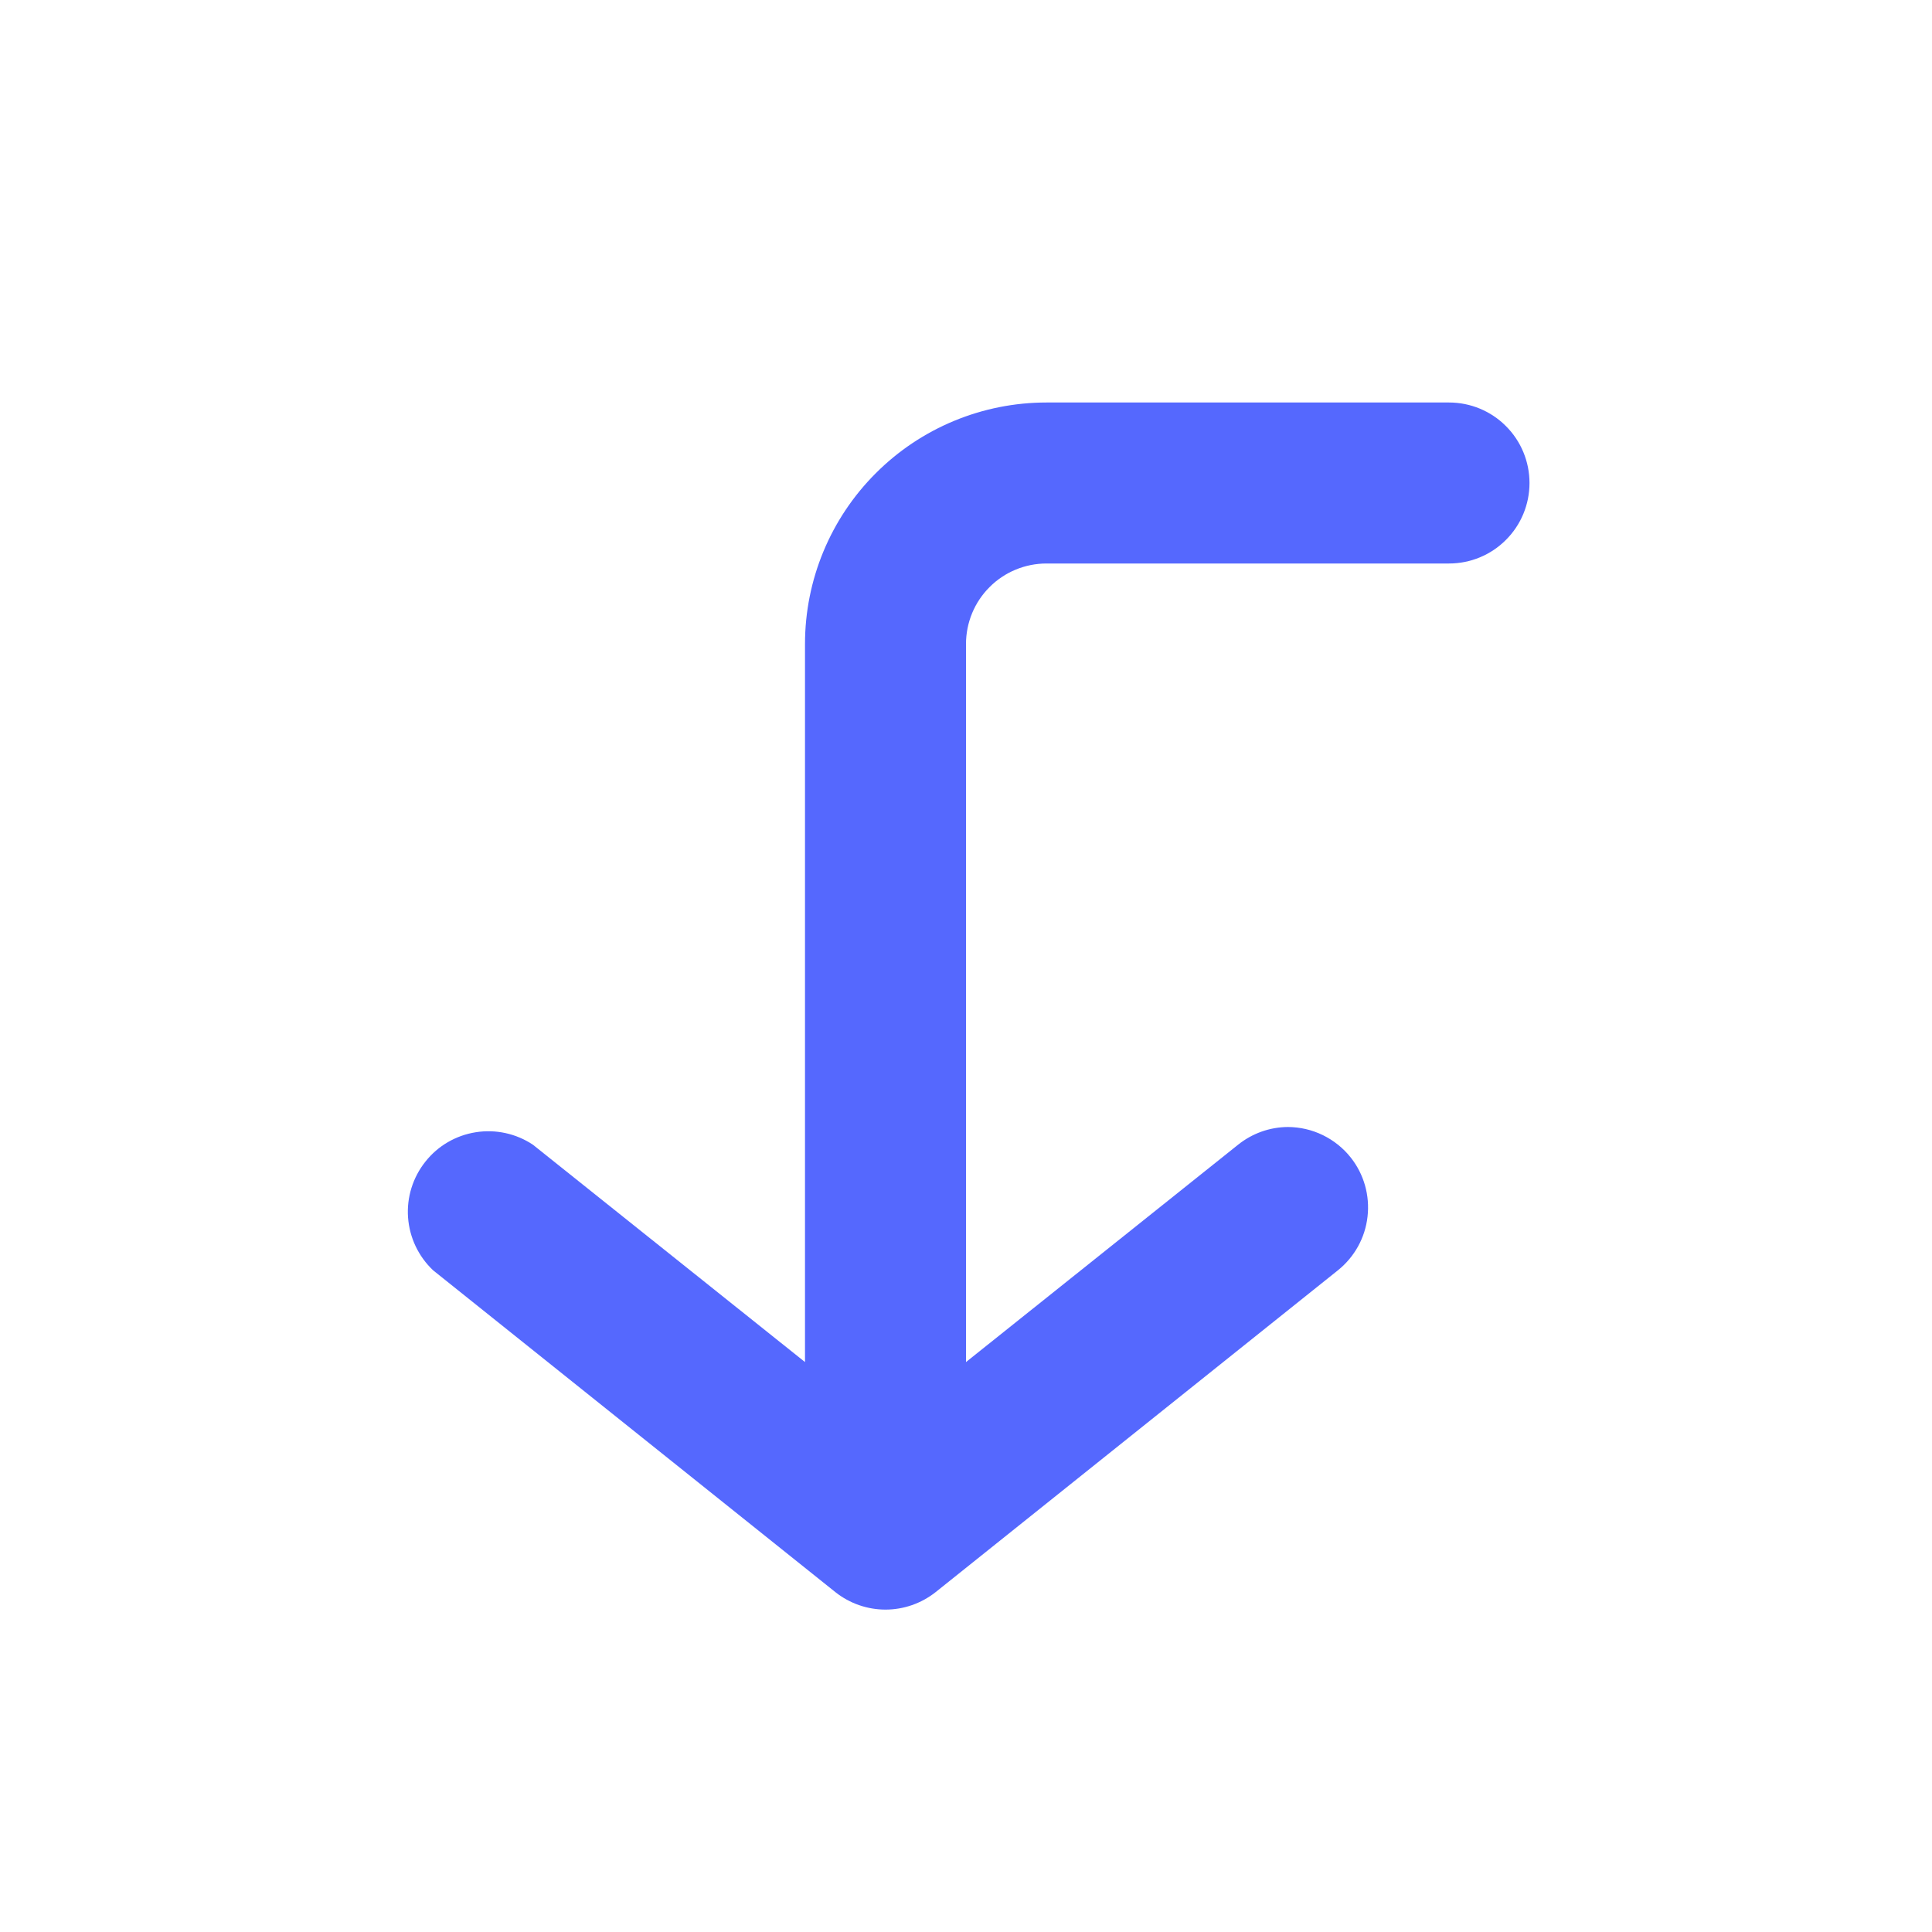 <svg width="24" height="24" viewBox="0 0 24 24" fill="none" xmlns="http://www.w3.org/2000/svg">
<path d="M18 7L13 7C12.735 7 12.48 7.105 12.293 7.293C12.105 7.48 12 7.735 12 8L12 16.92L15.38 14.22C15.556 14.079 15.774 14.001 16 14C16.15 14.001 16.298 14.035 16.433 14.101C16.568 14.167 16.687 14.262 16.78 14.38C16.944 14.587 17.018 14.851 16.988 15.113C16.959 15.375 16.826 15.615 16.62 15.78L11.62 19.78C11.443 19.919 11.225 19.995 11 19.995C10.775 19.995 10.556 19.919 10.38 19.78L5.38 15.78C5.198 15.608 5.087 15.374 5.069 15.124C5.051 14.874 5.128 14.627 5.284 14.431C5.439 14.234 5.663 14.104 5.911 14.065C6.158 14.026 6.411 14.081 6.62 14.22L10 16.92L10 8C10 7.204 10.316 6.441 10.879 5.879C11.441 5.316 12.204 5 13 5L18 5C18.265 5 18.52 5.105 18.707 5.293C18.895 5.48 19 5.735 19 6C19 6.265 18.895 6.52 18.707 6.707C18.52 6.895 18.265 7 18 7Z" fill="#5568FE"/>
</svg>
